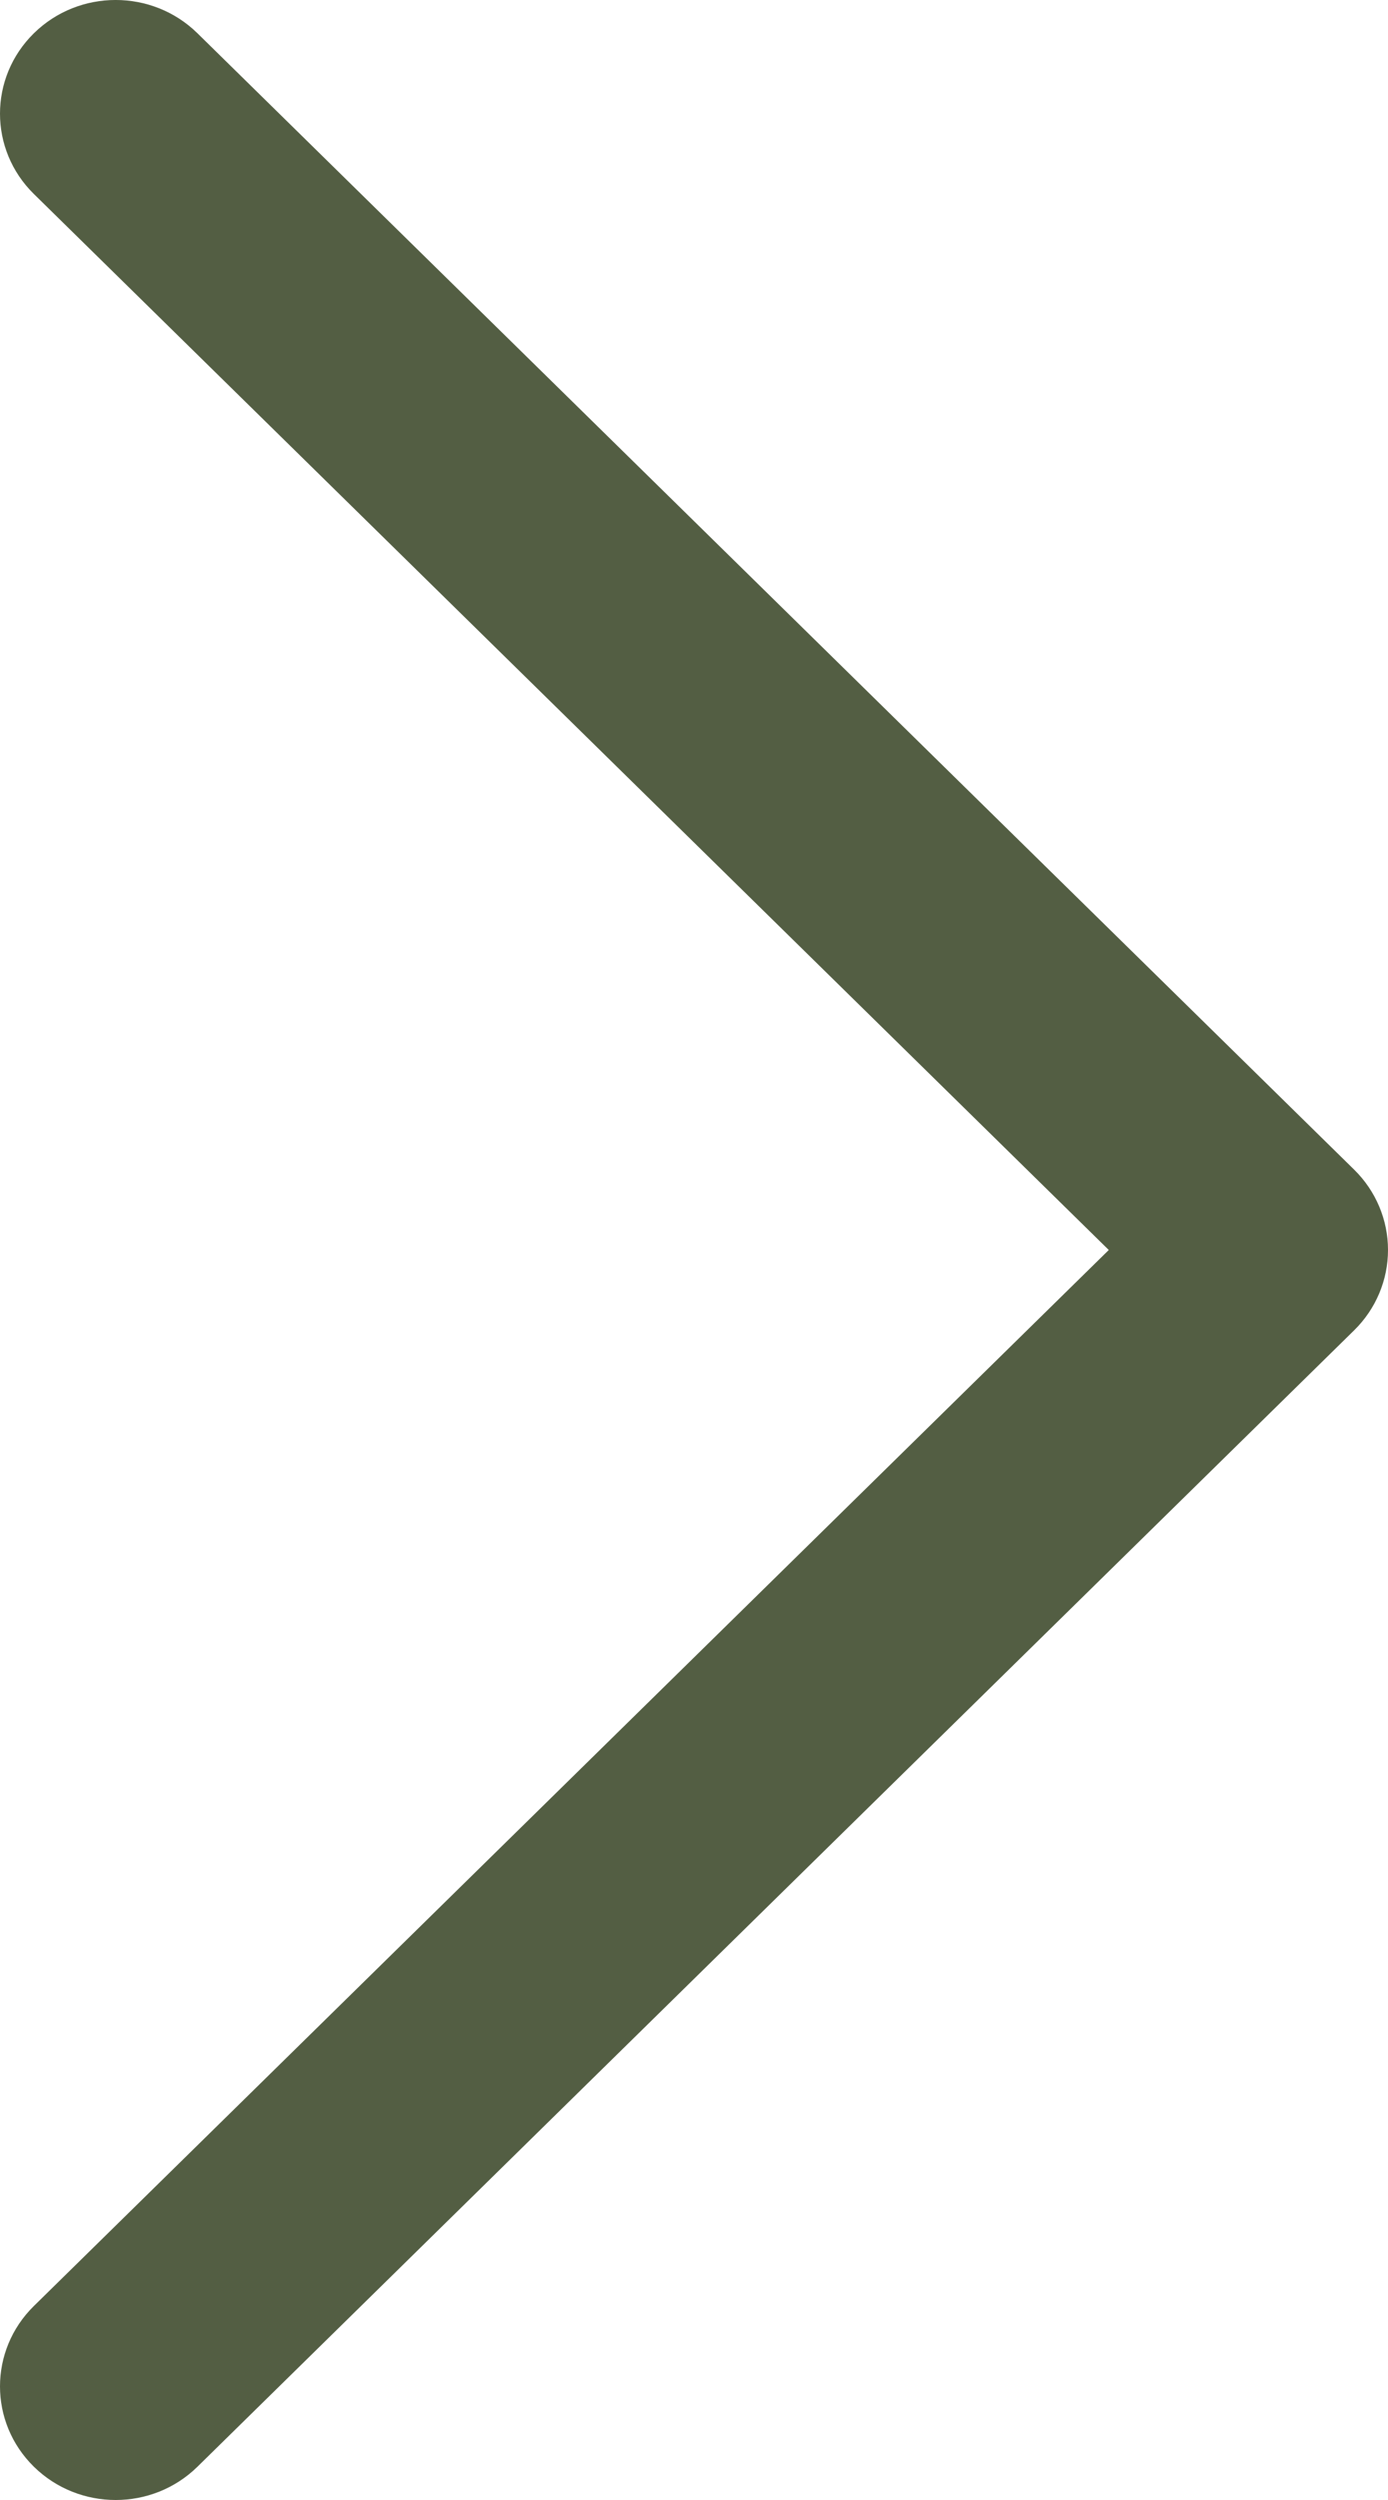 <svg width="30" height="54" viewBox="0 0 30 54" fill="none" xmlns="http://www.w3.org/2000/svg">
<path d="M29.268 25.264L4.268 0.719C3.291 -0.24 1.708 -0.24 0.732 0.719C-0.244 1.678 -0.244 3.232 0.732 4.19L23.965 27L0.732 49.81C-0.244 50.769 -0.244 52.323 0.732 53.281C1.22 53.76 1.86 54 2.5 54C3.14 54 3.78 53.76 4.268 53.281L29.268 28.735C29.737 28.275 30 27.65 30 26.999C30 26.348 29.737 25.724 29.268 25.264Z" fill="#535E43"/>
</svg>
